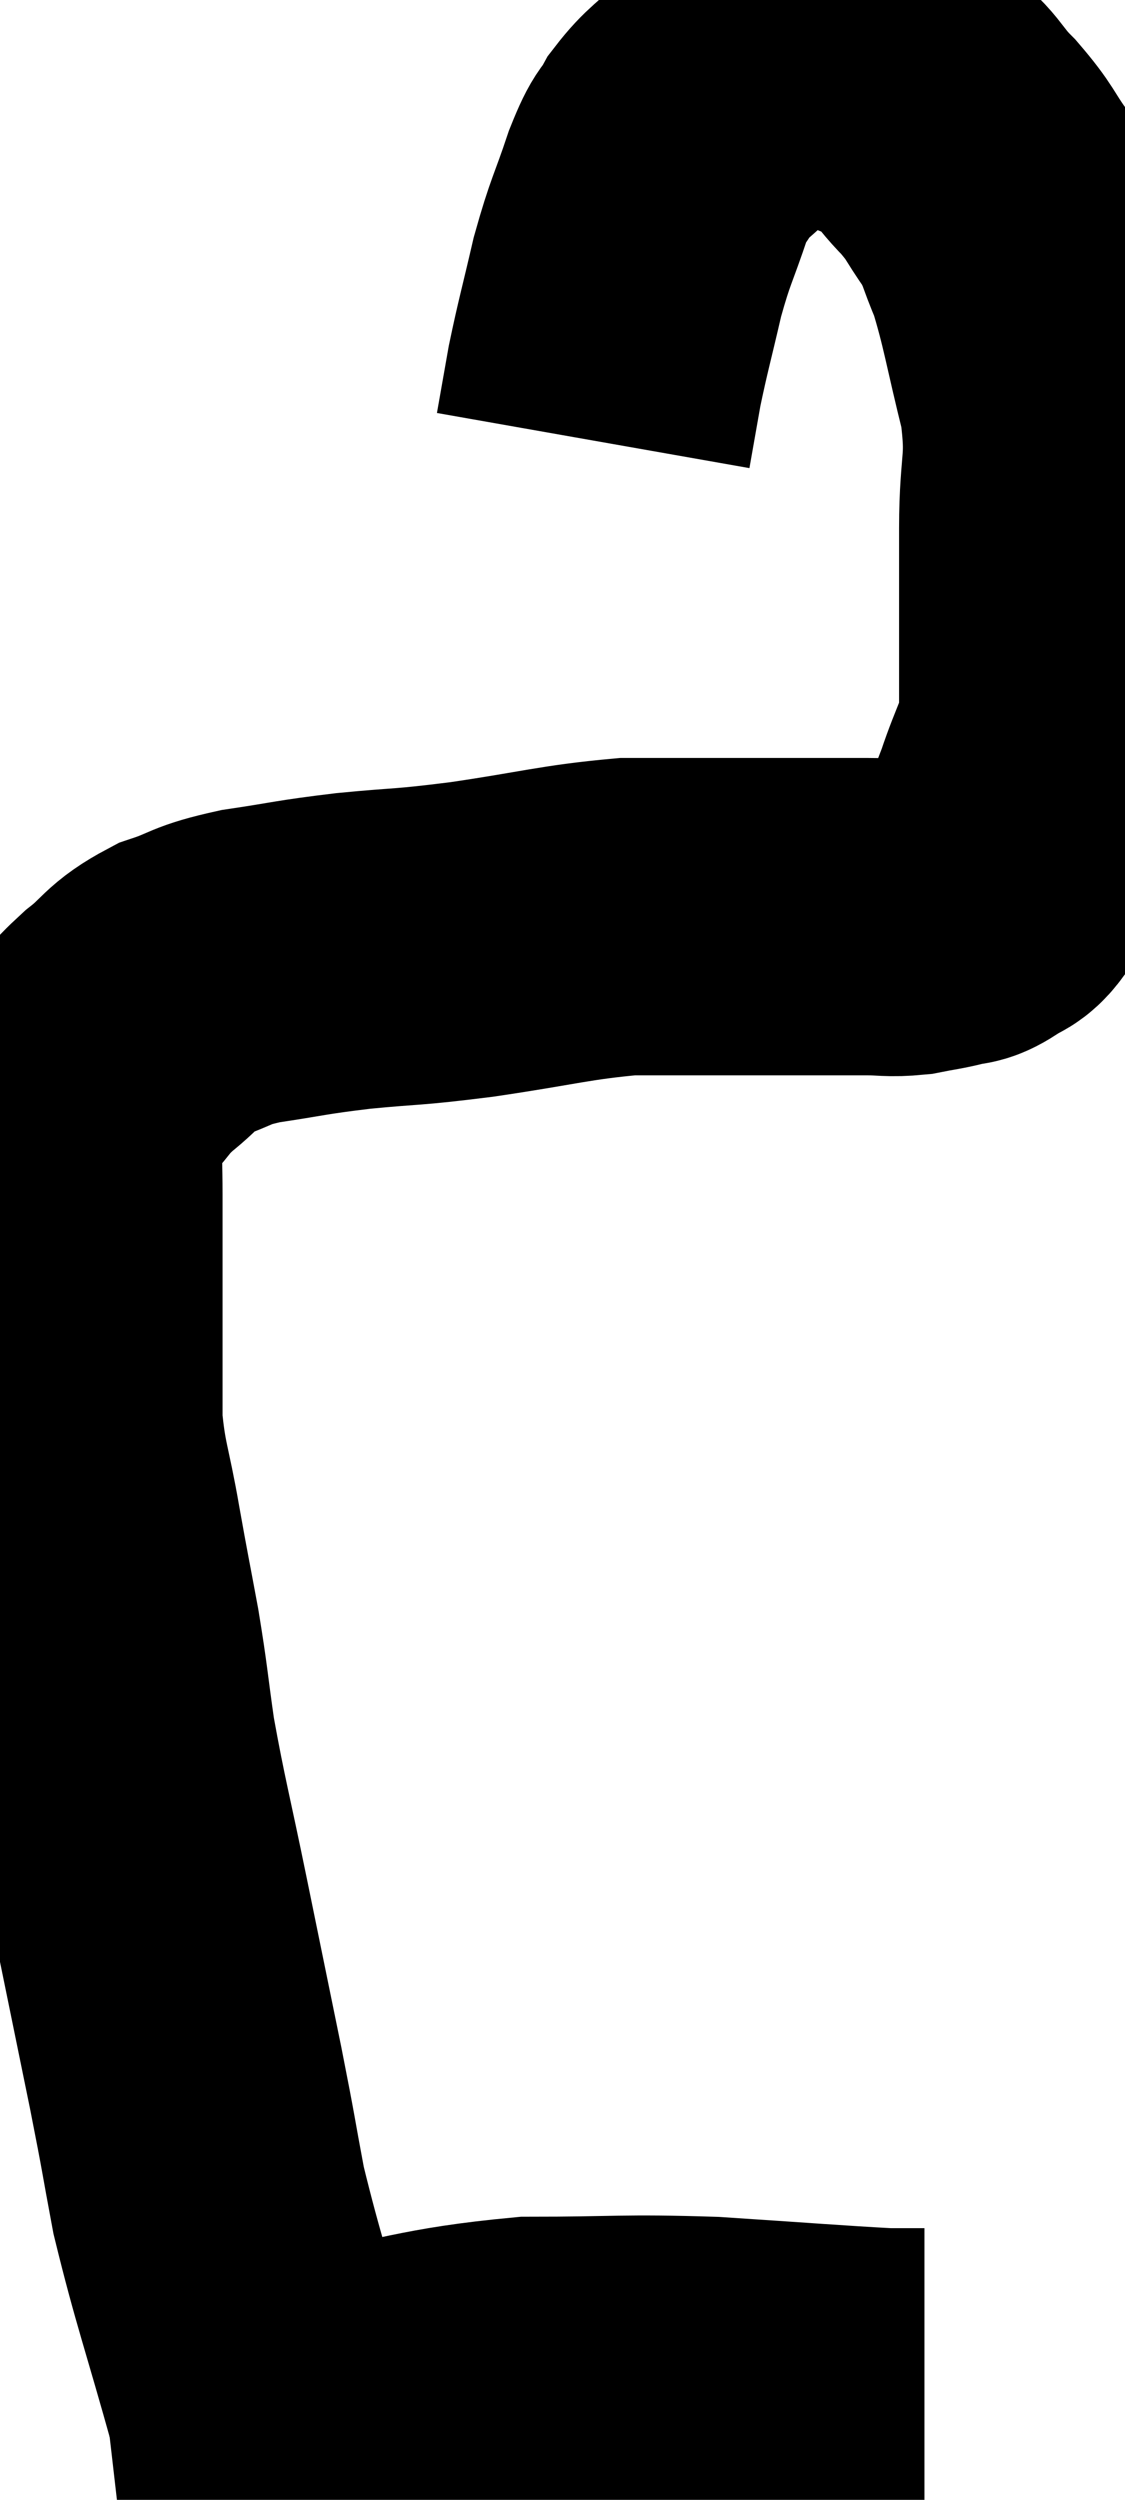 <svg xmlns="http://www.w3.org/2000/svg" viewBox="11.413 2.48 17.727 39.38" width="17.727" height="39.38"><path d="M 15.6 40.38 C 15.15 38.76, 15.015 38.43, 14.7 37.14 C 14.52 36.18, 14.565 36.36, 14.34 35.22 C 14.07 33.9, 14.07 33.9, 13.8 32.58 C 13.53 31.26, 13.455 31.02, 13.26 29.94 C 13.14 29.1, 13.155 29.085, 13.02 28.26 C 12.87 27.45, 12.87 27.48, 12.72 26.64 C 12.57 25.77, 12.495 25.695, 12.42 24.9 C 12.42 24.18, 12.42 24.045, 12.42 23.46 C 12.42 23.01, 12.42 23.1, 12.42 22.56 C 12.42 21.93, 12.42 21.84, 12.42 21.3 C 12.42 20.85, 12.405 20.745, 12.42 20.4 C 12.45 20.16, 12.375 20.175, 12.48 19.92 C 12.66 19.65, 12.6 19.68, 12.84 19.38 C 13.14 19.05, 13.08 19.05, 13.44 18.72 C 13.86 18.39, 13.8 18.315, 14.28 18.06 C 14.82 17.88, 14.685 17.85, 15.36 17.7 C 16.17 17.58, 16.11 17.565, 16.98 17.46 C 17.91 17.37, 17.76 17.415, 18.84 17.28 C 20.07 17.1, 20.31 17.01, 21.3 16.92 C 22.05 16.92, 22.275 16.92, 22.8 16.92 C 23.1 16.92, 23.055 16.92, 23.4 16.92 C 23.79 16.92, 23.76 16.92, 24.18 16.92 C 24.63 16.92, 24.69 16.92, 25.08 16.92 C 25.41 16.92, 25.425 16.95, 25.74 16.92 C 26.04 16.86, 26.1 16.86, 26.34 16.8 C 26.52 16.74, 26.49 16.815, 26.7 16.68 C 26.94 16.47, 26.94 16.65, 27.18 16.26 C 27.42 15.69, 27.435 15.72, 27.66 15.12 C 27.87 14.49, 27.975 14.4, 28.08 13.86 C 28.08 13.41, 28.08 13.725, 28.08 12.96 C 28.08 11.88, 28.08 11.85, 28.08 10.8 C 28.08 9.78, 28.215 9.81, 28.08 8.76 C 27.81 7.68, 27.78 7.38, 27.54 6.6 C 27.33 6.12, 27.375 6.09, 27.12 5.64 C 26.82 5.22, 26.88 5.22, 26.52 4.8 C 26.1 4.38, 26.175 4.275, 25.68 3.96 C 25.11 3.75, 24.93 3.645, 24.54 3.54 C 24.33 3.54, 24.39 3.54, 24.12 3.54 C 23.79 3.54, 23.79 3.405, 23.46 3.54 C 23.13 3.81, 23.13 3.78, 22.8 4.08 C 22.47 4.41, 22.395 4.41, 22.14 4.74 C 21.96 5.07, 21.99 4.875, 21.78 5.4 C 21.54 6.12, 21.51 6.09, 21.3 6.84 C 21.12 7.62, 21.075 7.755, 20.94 8.4 C 20.85 8.91, 20.805 9.165, 20.76 9.42 C 20.76 9.42, 20.76 9.42, 20.76 9.42 L 20.76 9.42" fill="none" stroke="black" stroke-width="5"></path><path d="M 13.14 40.86 C 14.7 40.68, 14.61 40.74, 16.26 40.5 C 18 40.2, 18.15 40.05, 19.74 39.9 C 21.18 39.9, 21.21 39.855, 22.62 39.9 C 24 39.99, 24.54 40.035, 25.38 40.08 C 25.68 40.08, 25.83 40.08, 25.98 40.08 L 25.98 40.08" fill="none" stroke="black" stroke-width="5"></path></svg>